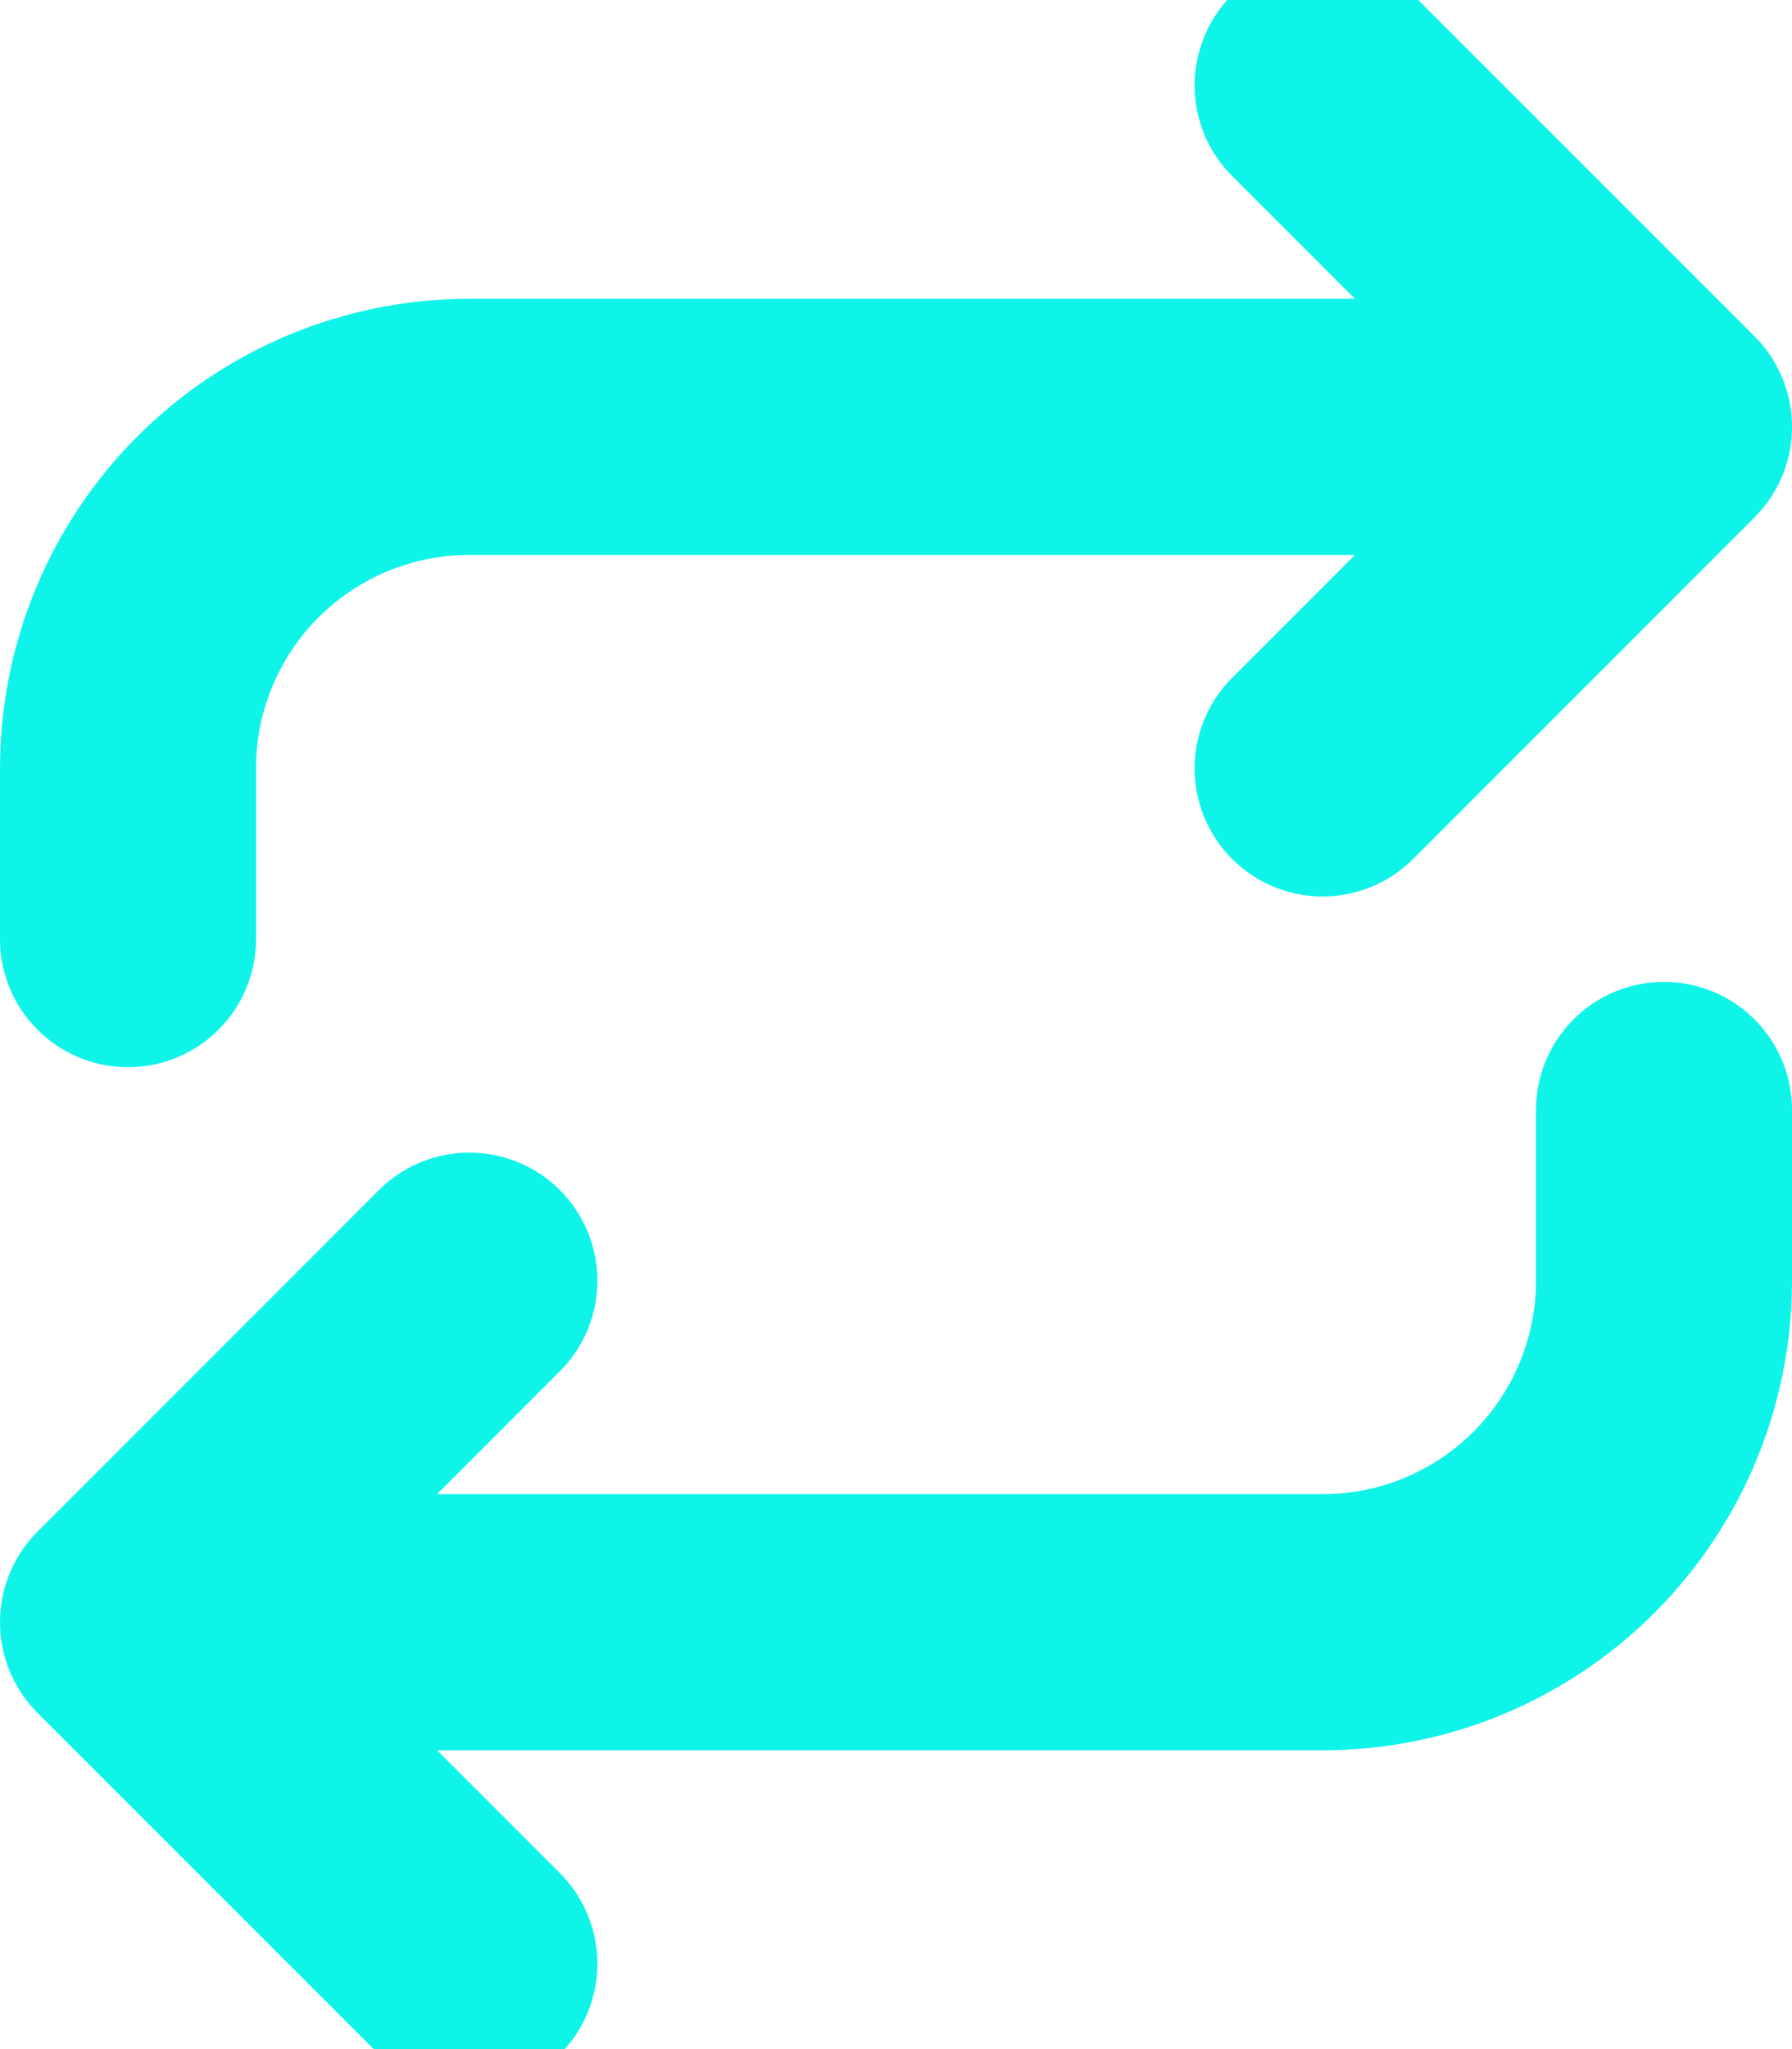 <svg width="14" height="16" viewBox="0 0 14 16" fill="none" xmlns="http://www.w3.org/2000/svg">
<path d="M10.333 0.667L13 3.333M13 3.333L10.333 6M13 3.333H3.667C2.959 3.333 2.281 3.614 1.781 4.114C1.281 4.614 1 5.293 1 6V7.333M3.667 15.333L1 12.667M1 12.667L3.667 10M1 12.667H10.333C11.041 12.667 11.719 12.386 12.219 11.886C12.719 11.386 13 10.707 13 10V8.667" stroke="#0FF4E9" stroke-width="2" stroke-linecap="round" stroke-linejoin="round"/>
</svg>
